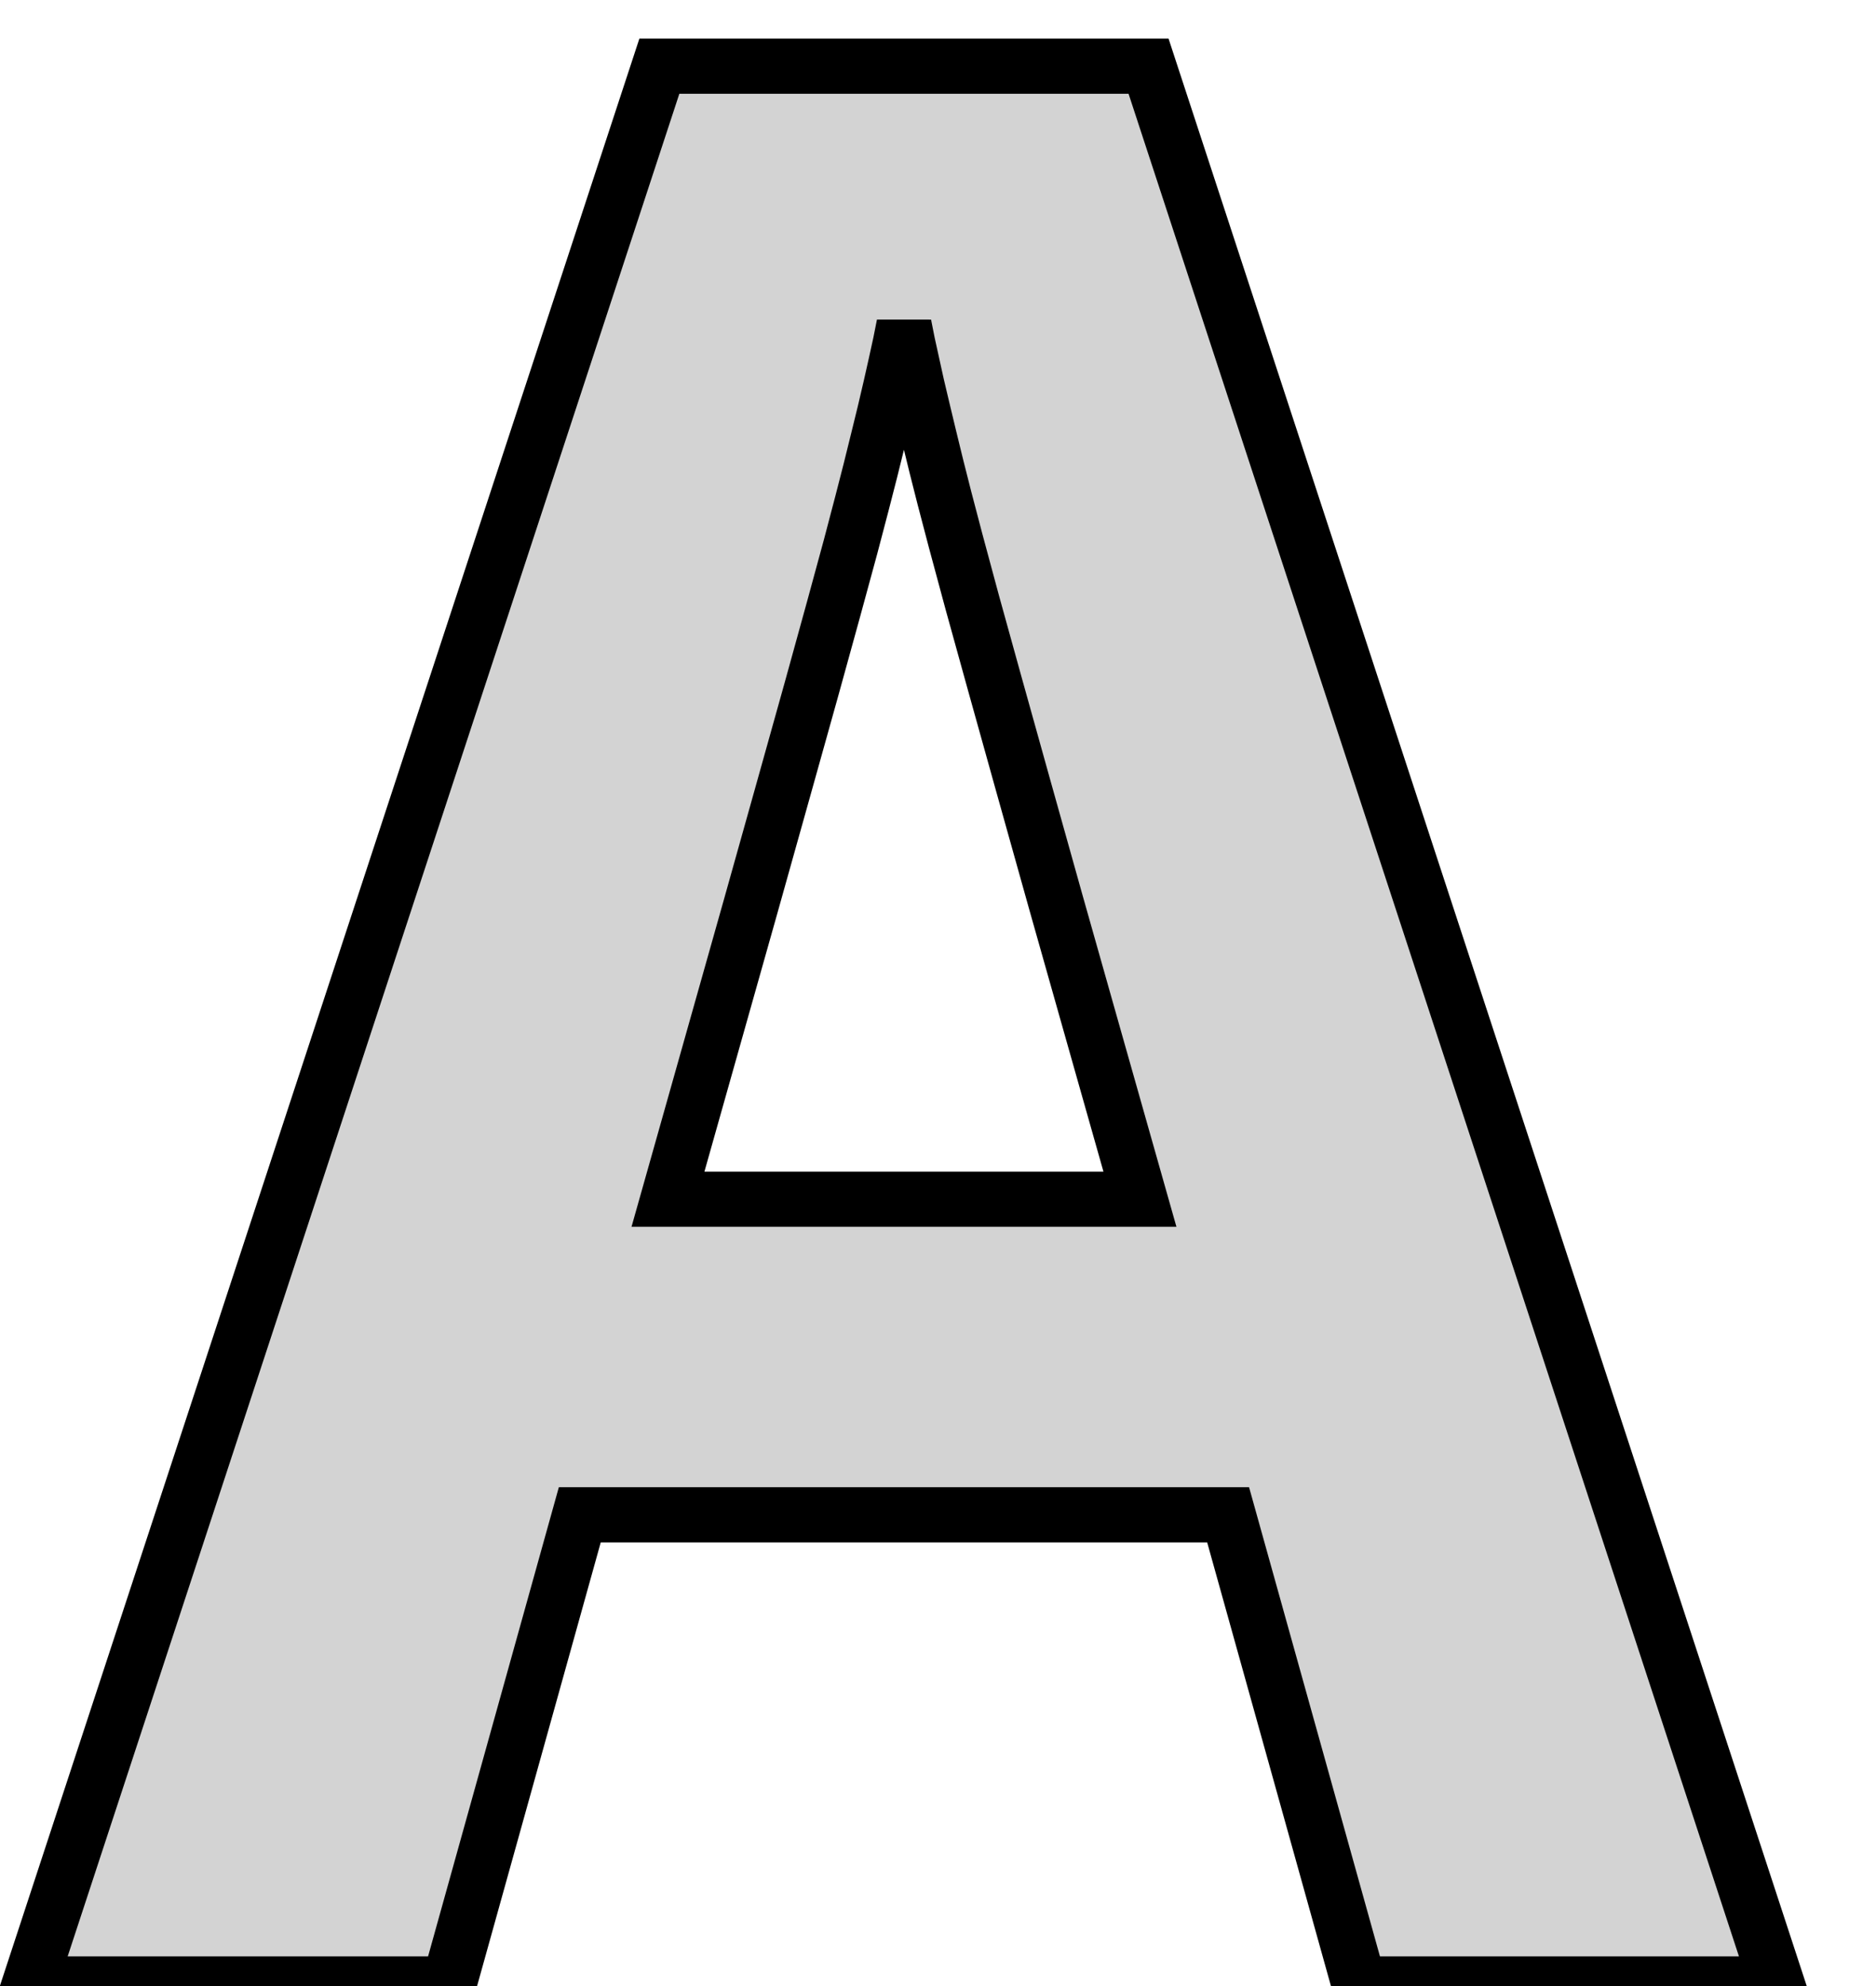 <?xml version="1.0" standalone="no"?>
<!DOCTYPE svg PUBLIC "-//W3C//DTD SVG 1.1//EN" "http://www.w3.org/Graphics/SVG/1.1/DTD/svg11.dtd">
<svg width="17mm" height="18mm" viewBox="-8 4 17 18" xmlns="http://www.w3.org/2000/svg" version="1.1">
<title>OpenSCAD Model</title>
<path d="
M -2.746,17.729 L 3.129,17.729 L 4.315,21.981 L 8.103,21.981 L 2.408,4.6 L -2.025,4.6
 L -7.732,21.981 L -3.931,21.981 z
M -1.947,14.869 L -1.549,13.459 L -1.199,12.219 L -0.899,11.149 L -0.647,10.248 L -0.445,9.516
 L -0.292,8.954 L -0.189,8.562 L -0.113,8.266 L -0.045,7.991 L 0.017,7.738 L 0.071,7.507
 L 0.118,7.298 L 0.159,7.111 L 0.192,6.945 L 0.224,7.107 L 0.264,7.289 L 0.309,7.493
 L 0.362,7.717 L 0.421,7.963 L 0.486,8.229 L 0.559,8.517 L 0.66,8.902 L 0.811,9.462
 L 1.014,10.195 L 1.267,11.102 L 1.57,12.184 L 1.925,13.439 L 2.33,14.869 z
" stroke="black" fill="lightgray" stroke-width="0.5"/>
</svg>
